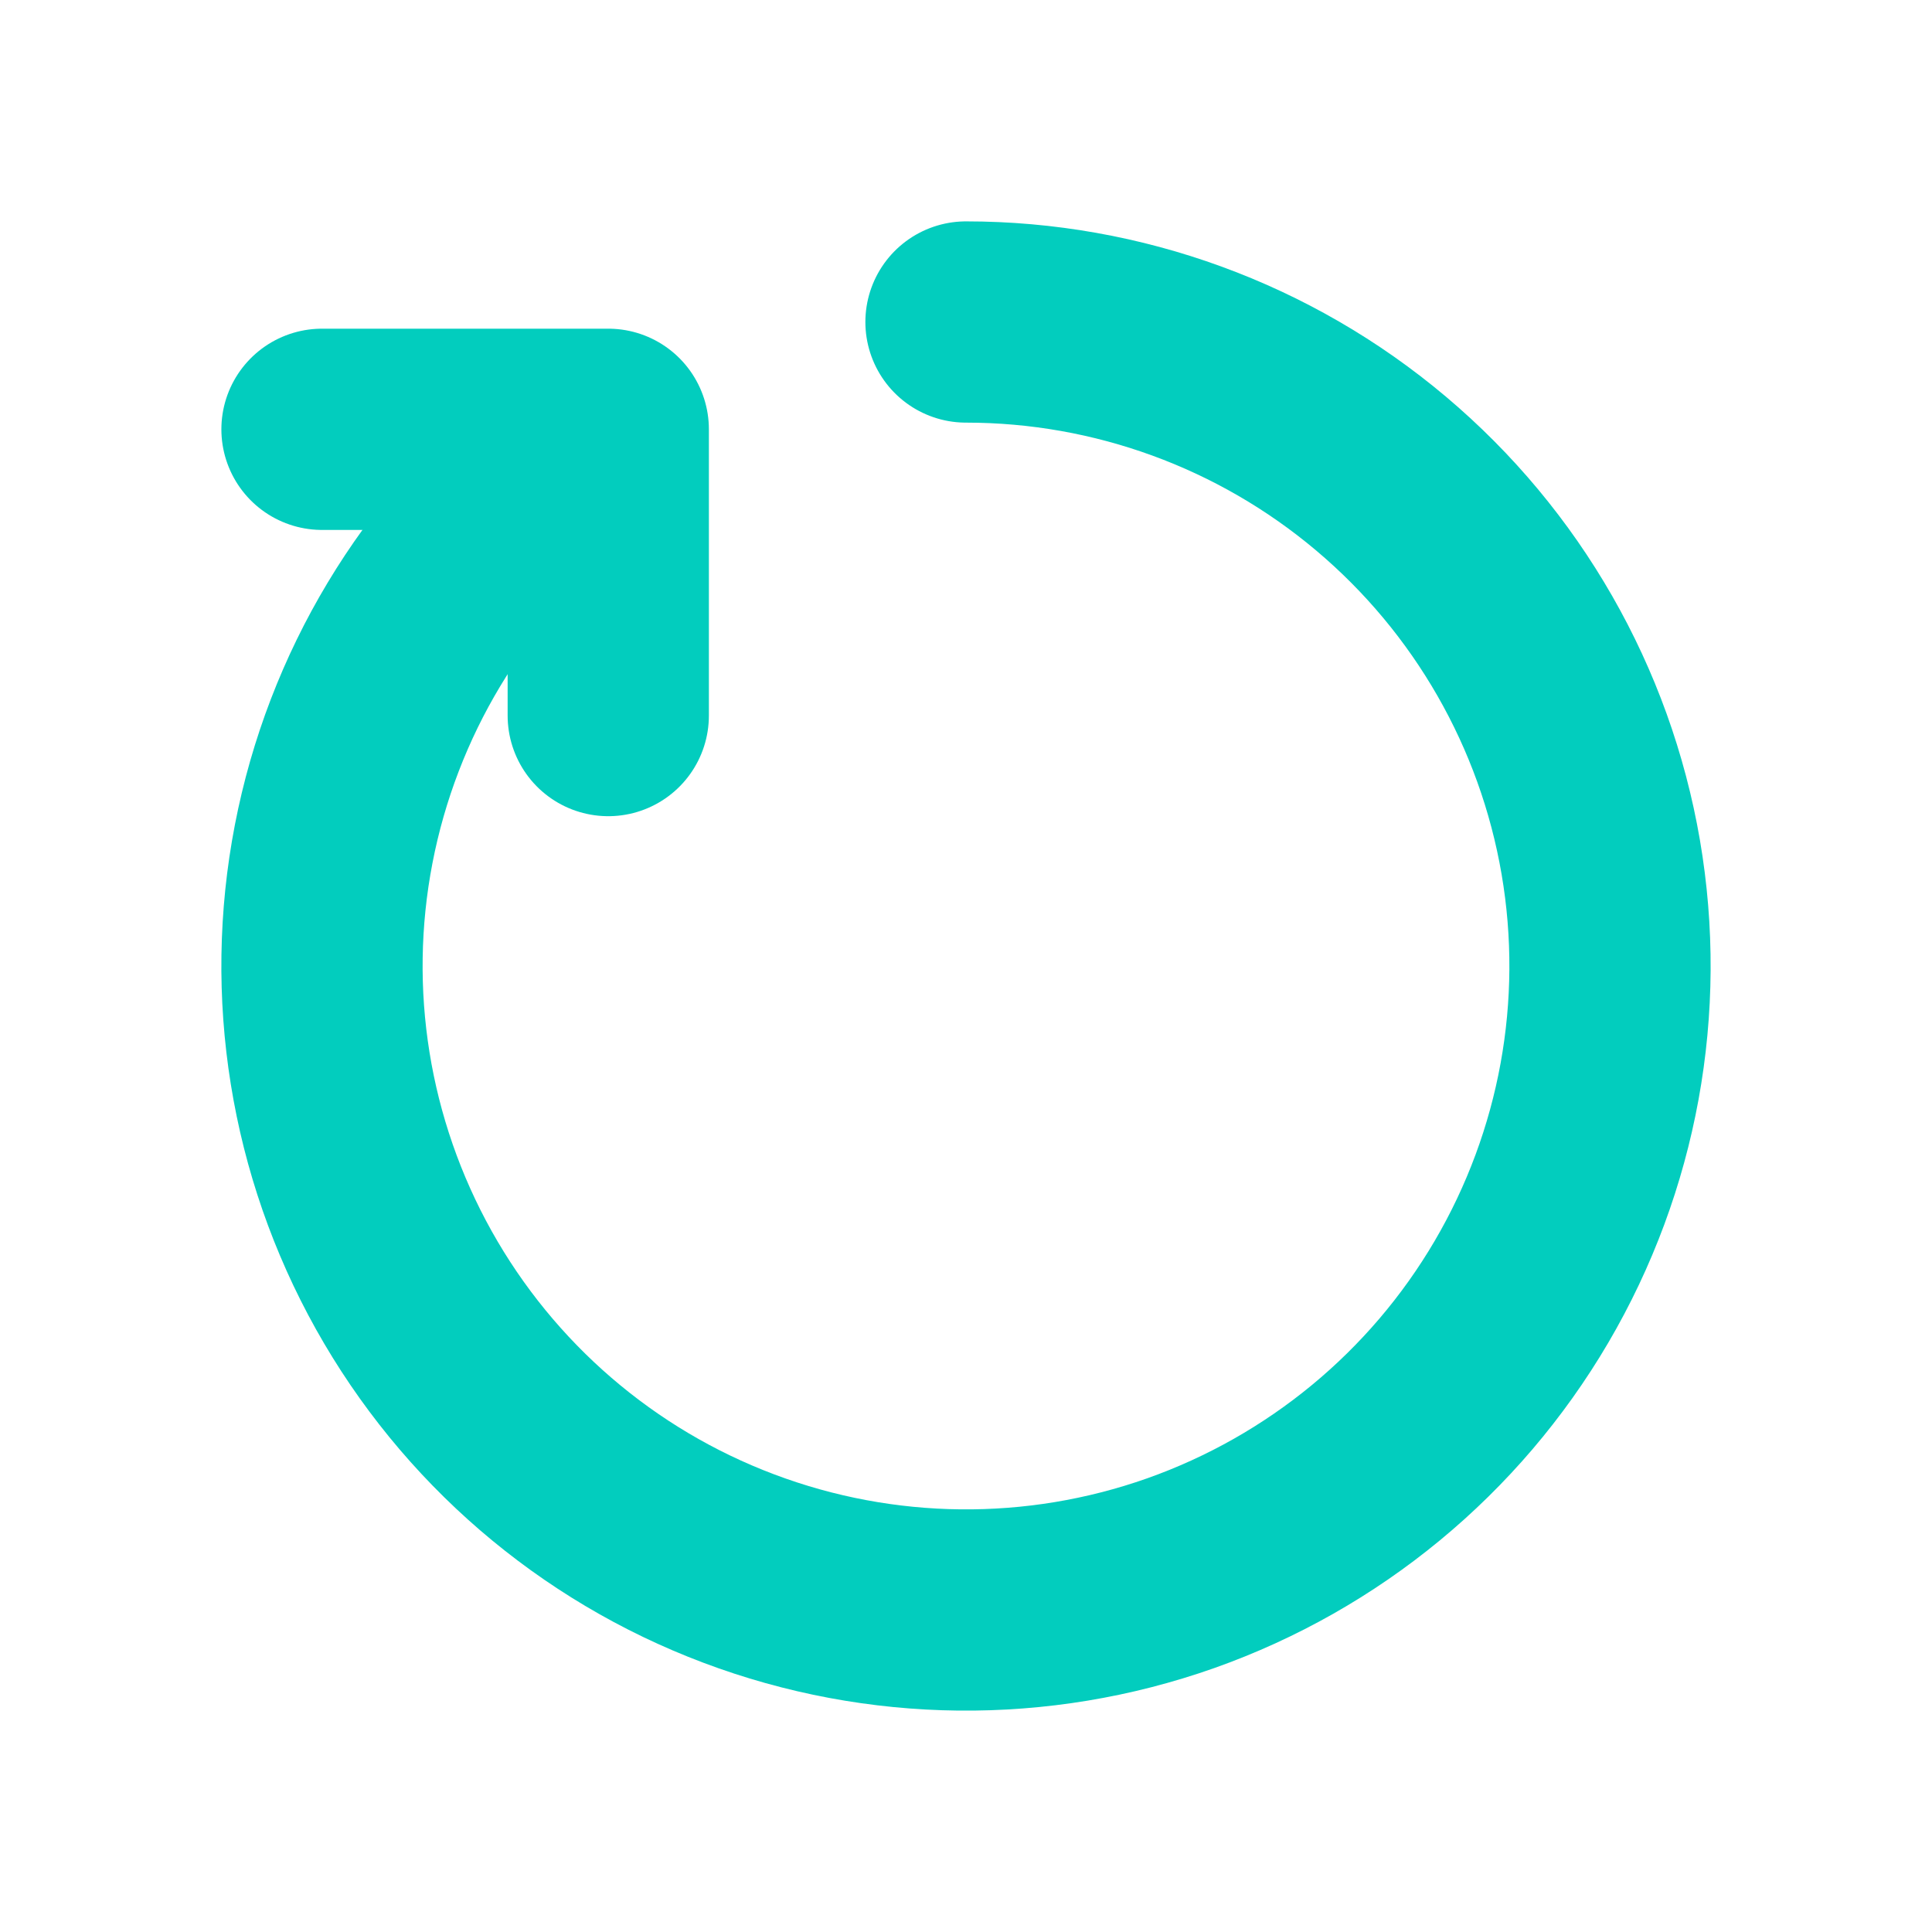 <svg width="24" height="24" viewBox="0 0 24 24" fill="none" xmlns="http://www.w3.org/2000/svg">
<path d="M12 4C13.887 4 15.714 4.667 17.157 5.884C18.599 7.1 19.566 8.787 19.885 10.647C20.204 12.507 19.855 14.42 18.9 16.048C17.945 17.676 16.446 18.913 14.667 19.543C12.887 20.172 10.943 20.151 9.177 19.485C7.411 18.82 5.938 17.551 5.017 15.904C4.096 14.256 3.787 12.337 4.145 10.484C4.503 8.631 5.504 6.964 6.972 5.778" stroke="#02CDBE" stroke-width="2.5" stroke-linecap="round" stroke-linejoin="round"/>
<path d="M4 5.333H7.556V8.889" stroke="#02CDBE" stroke-width="2.5" stroke-linecap="round" stroke-linejoin="round"/>
</svg>
